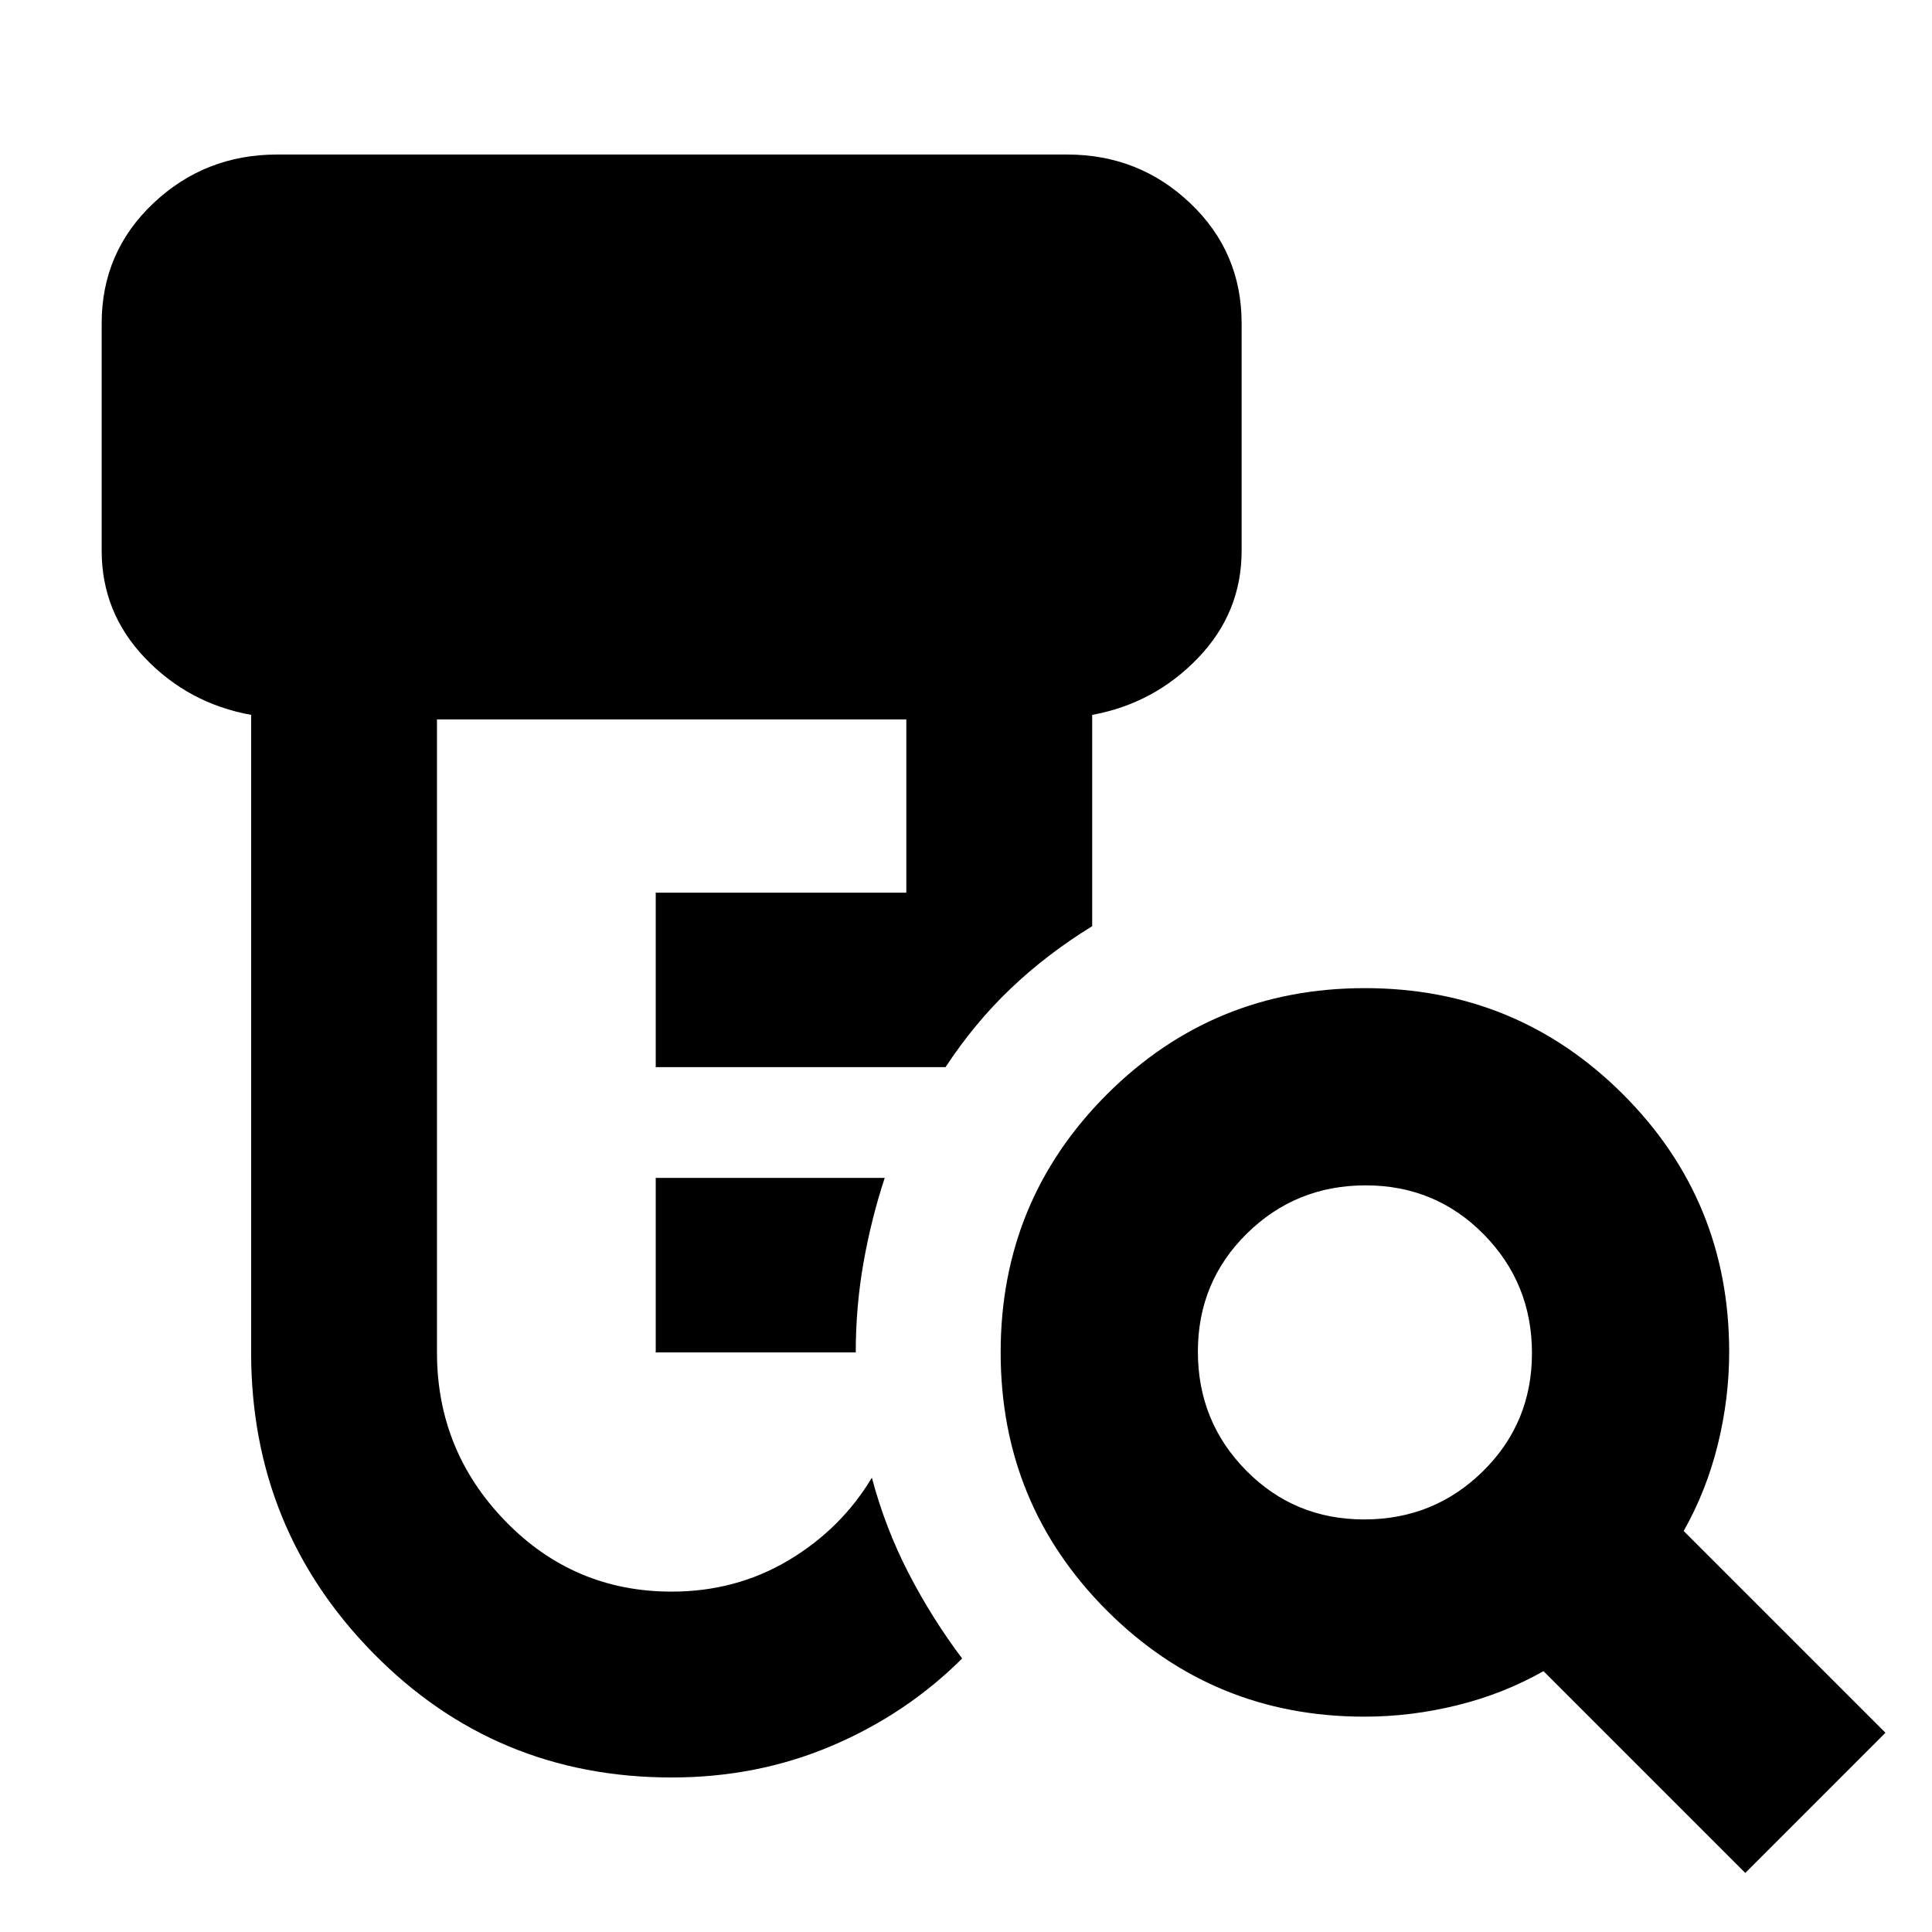 <svg xmlns="http://www.w3.org/2000/svg" height="20" viewBox="0 -960 960 960" width="20"><path d="M325.83-288v-86.7h113.78q-6.7 20.4-10.55 42.16-3.84 21.77-3.84 44.54h-99.39Zm7.91 211.22q-87.59 0-148.28-61.78-60.68-61.78-60.68-149.44v-316.78Q93.65-610.43 72.09-633q-21.57-22.56-21.57-53.39v-112.96q0-35.35 25.63-59.61 25.64-24.26 61.63-24.26h392.48q35.76 0 61.23 24.26t25.47 59.61v112.96q0 30.83-21.72 53.39-21.71 22.57-52.54 28.22v105q-22.48 13.82-40.48 30.98-18 17.15-32.39 39.06h-144v-86.7h124.52v-86.08H217.13V-288q0 48.87 34.01 83.87 34.01 35 82.6 35 32 0 58.14-15.6t41.34-41.01q6.69 25.09 18.3 47.54 11.61 22.46 26.57 42.29-27.58 27.52-64.62 43.33-37.04 15.8-79.73 15.8ZM677.86-205q34.71 0 59.03-23.97 24.33-23.96 24.33-58.67t-23.97-59.03Q713.29-371 678.58-371t-59.04 23.97q-24.32 23.96-24.32 58.67t23.96 59.03Q643.15-205 677.86-205ZM867.22-29.35 766.96-129.61q-20 11.31-42.94 16.96-22.93 5.65-46.04 5.65-75.32 0-128.04-52.79T497.22-288q0-75.42 52.79-128.21Q602.8-469 678.22-469q75.41 0 128.21 52.72 52.79 52.73 52.79 128.05 0 23.1-5.65 46.03-5.66 22.94-16.96 42.94L936.87-99l-69.65 69.65Z"/></svg>